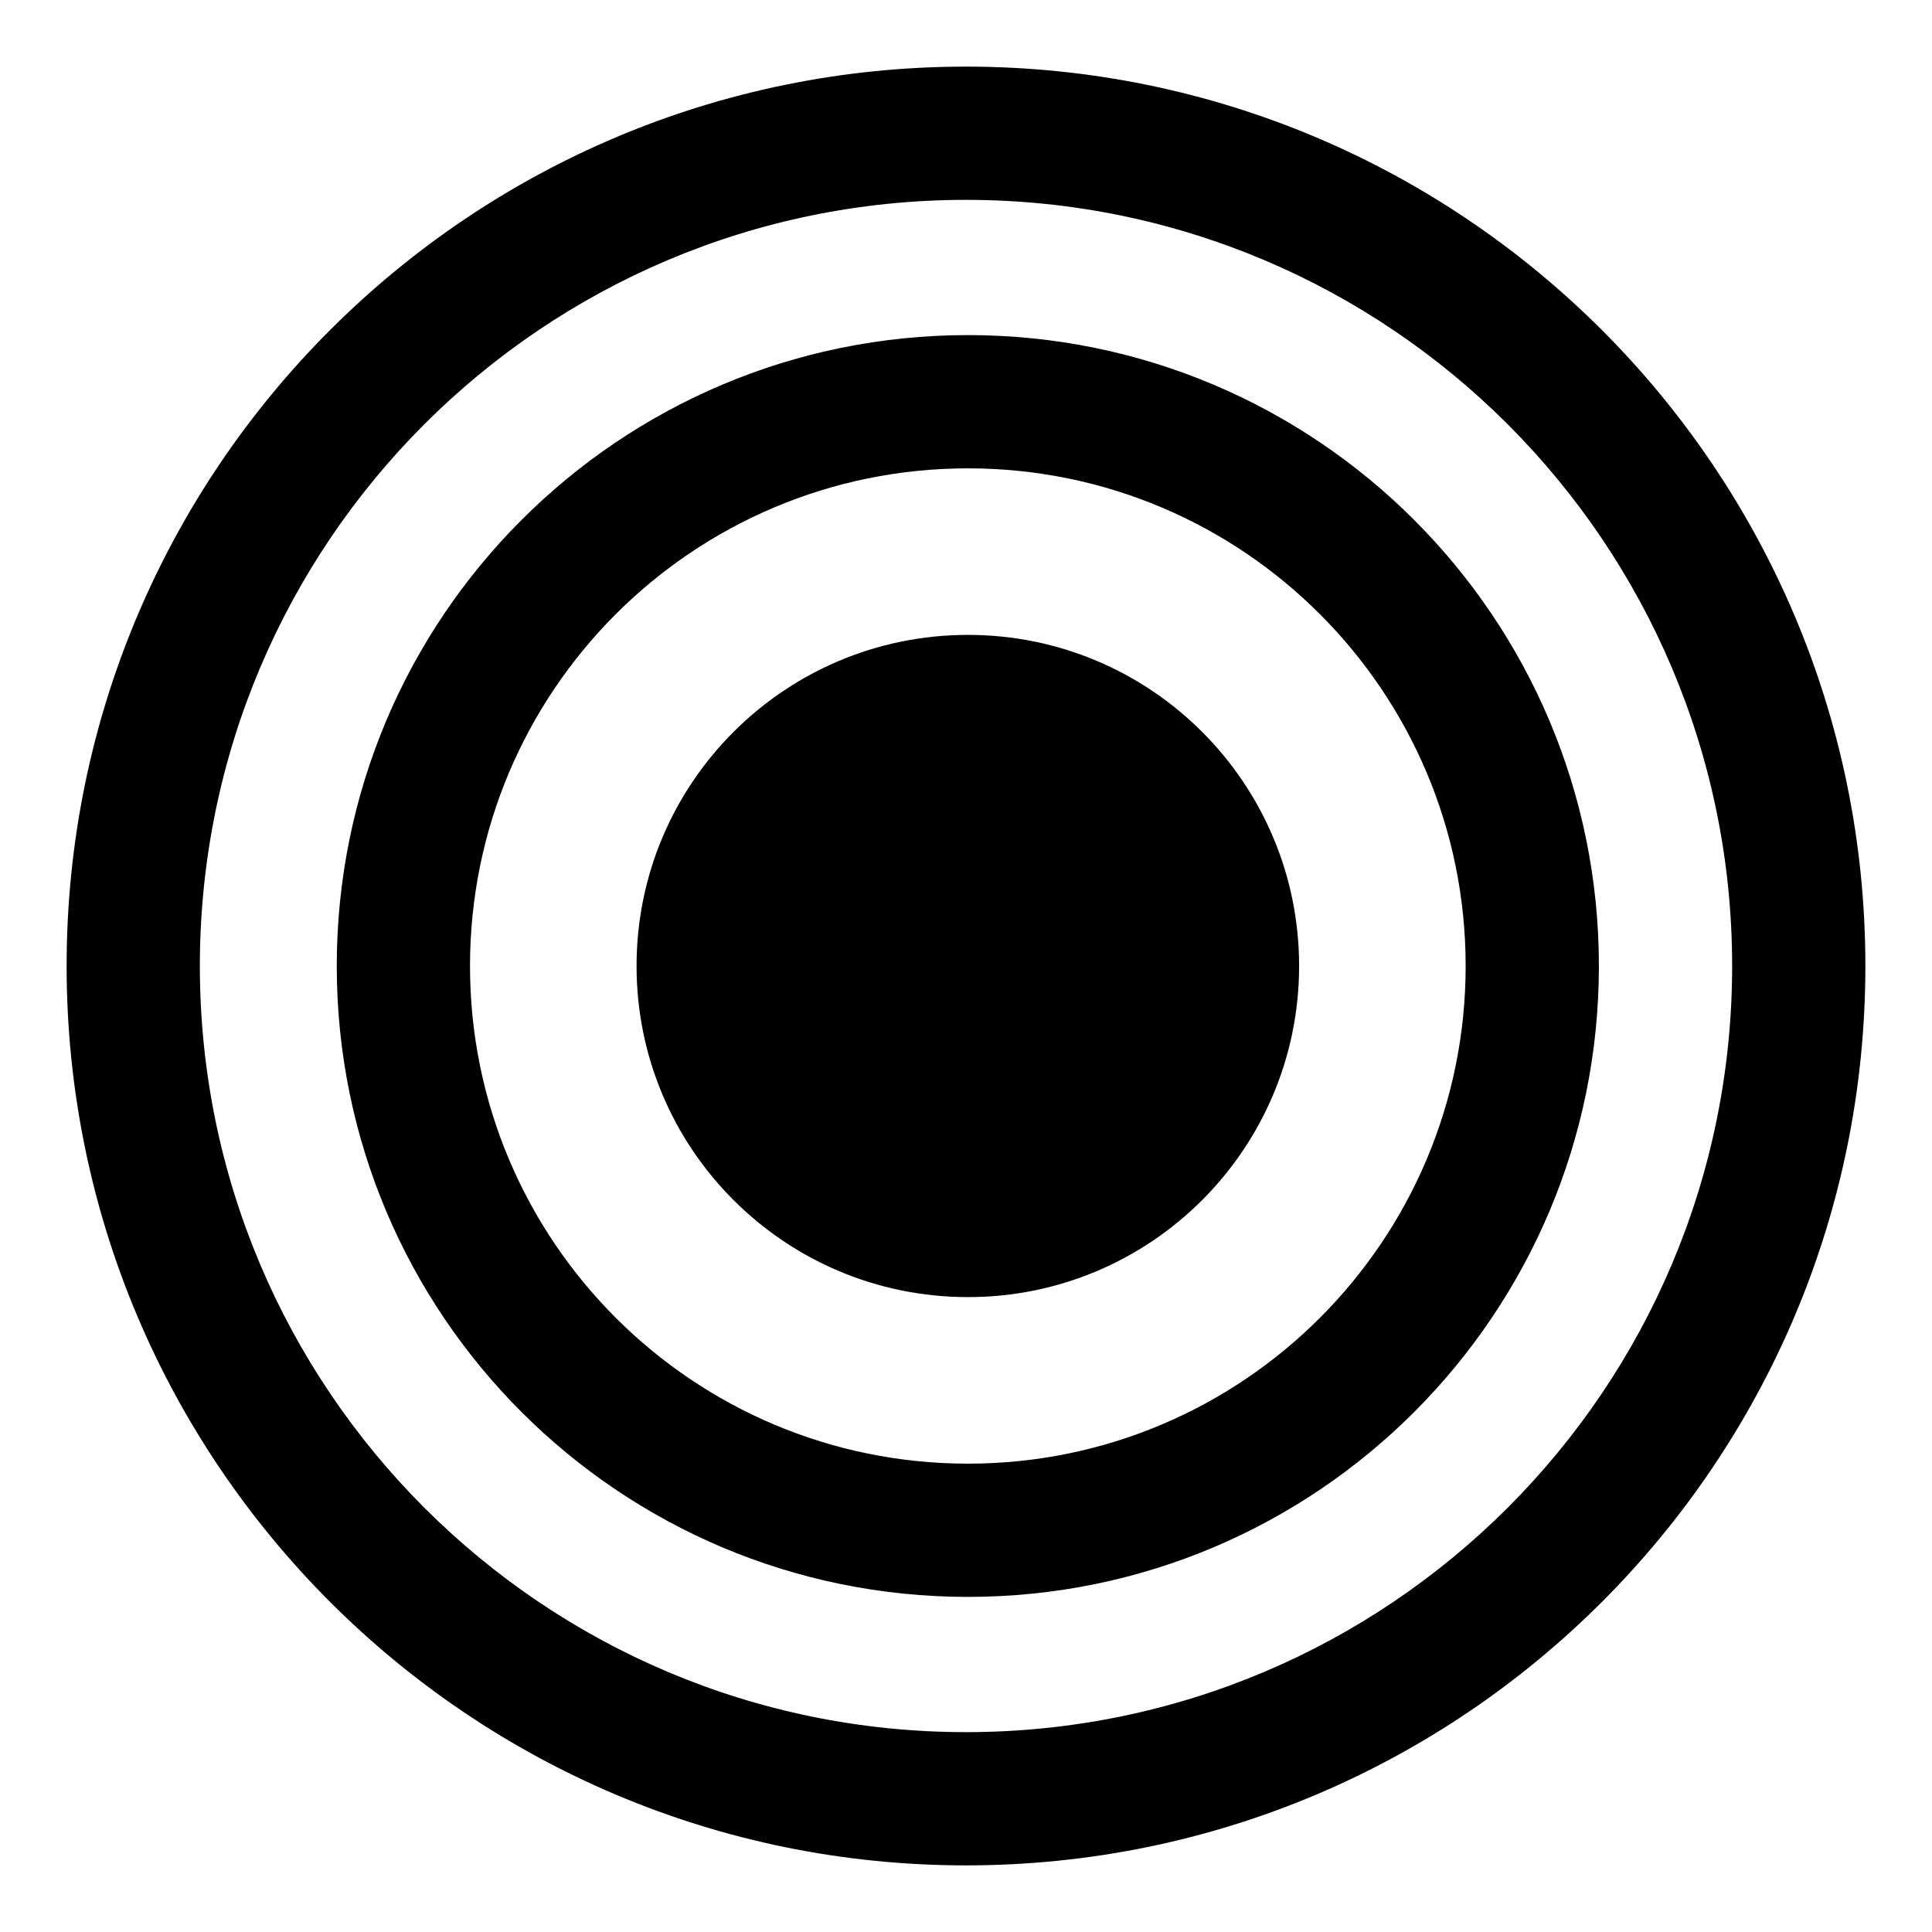<?xml version="1.0" encoding="UTF-8"?>
<!DOCTYPE svg PUBLIC "-//W3C//DTD SVG 1.1//EN" "http://www.w3.org/Graphics/SVG/1.1/DTD/svg11.dtd">
<svg xmlns="http://www.w3.org/2000/svg" xml:space="preserve" width="580px" height="580px" shape-rendering="geometricPrecision" text-rendering="geometricPrecision" image-rendering="optimizeQuality" fill-rule="nonzero" clip-rule="nonzero" viewBox="0 0 5800 5800" xmlns:xlink="http://www.w3.org/1999/xlink">
	<title>target icon</title>
	<desc>target icon from the IconExperience.com I-Collection. Copyright by INCORS GmbH (www.incors.com).</desc>
		<path id="curve28"  d="M2900 200c1491,0 2700,1209 2700,2700 0,1491 -1209,2700 -2700,2700 -1491,0 -2700,-1209 -2700,-2700 0,-1491 1209,-2700 2700,-2700zm0 400c-1270,0 -2300,1030 -2300,2300 0,1270 1030,2300 2300,2300 1270,0 2300,-1030 2300,-2300 0,-1270 -1030,-2300 -2300,-2300zm6 406c1046,0 1894,848 1894,1894 0,1046 -848,1894 -1894,1894 -1047,0 -1895,-848 -1895,-1894 0,-1046 848,-1894 1895,-1894zm0 400c-826,0 -1495,669 -1495,1494 0,825 669,1494 1495,1494 825,0 1494,-669 1494,-1494 0,-825 -669,-1494 -1494,-1494zm0 500c549,0 994,445 994,994 0,549 -445,994 -994,994 -550,0 -995,-445 -995,-994 0,-549 445,-994 995,-994z"/>
</svg>